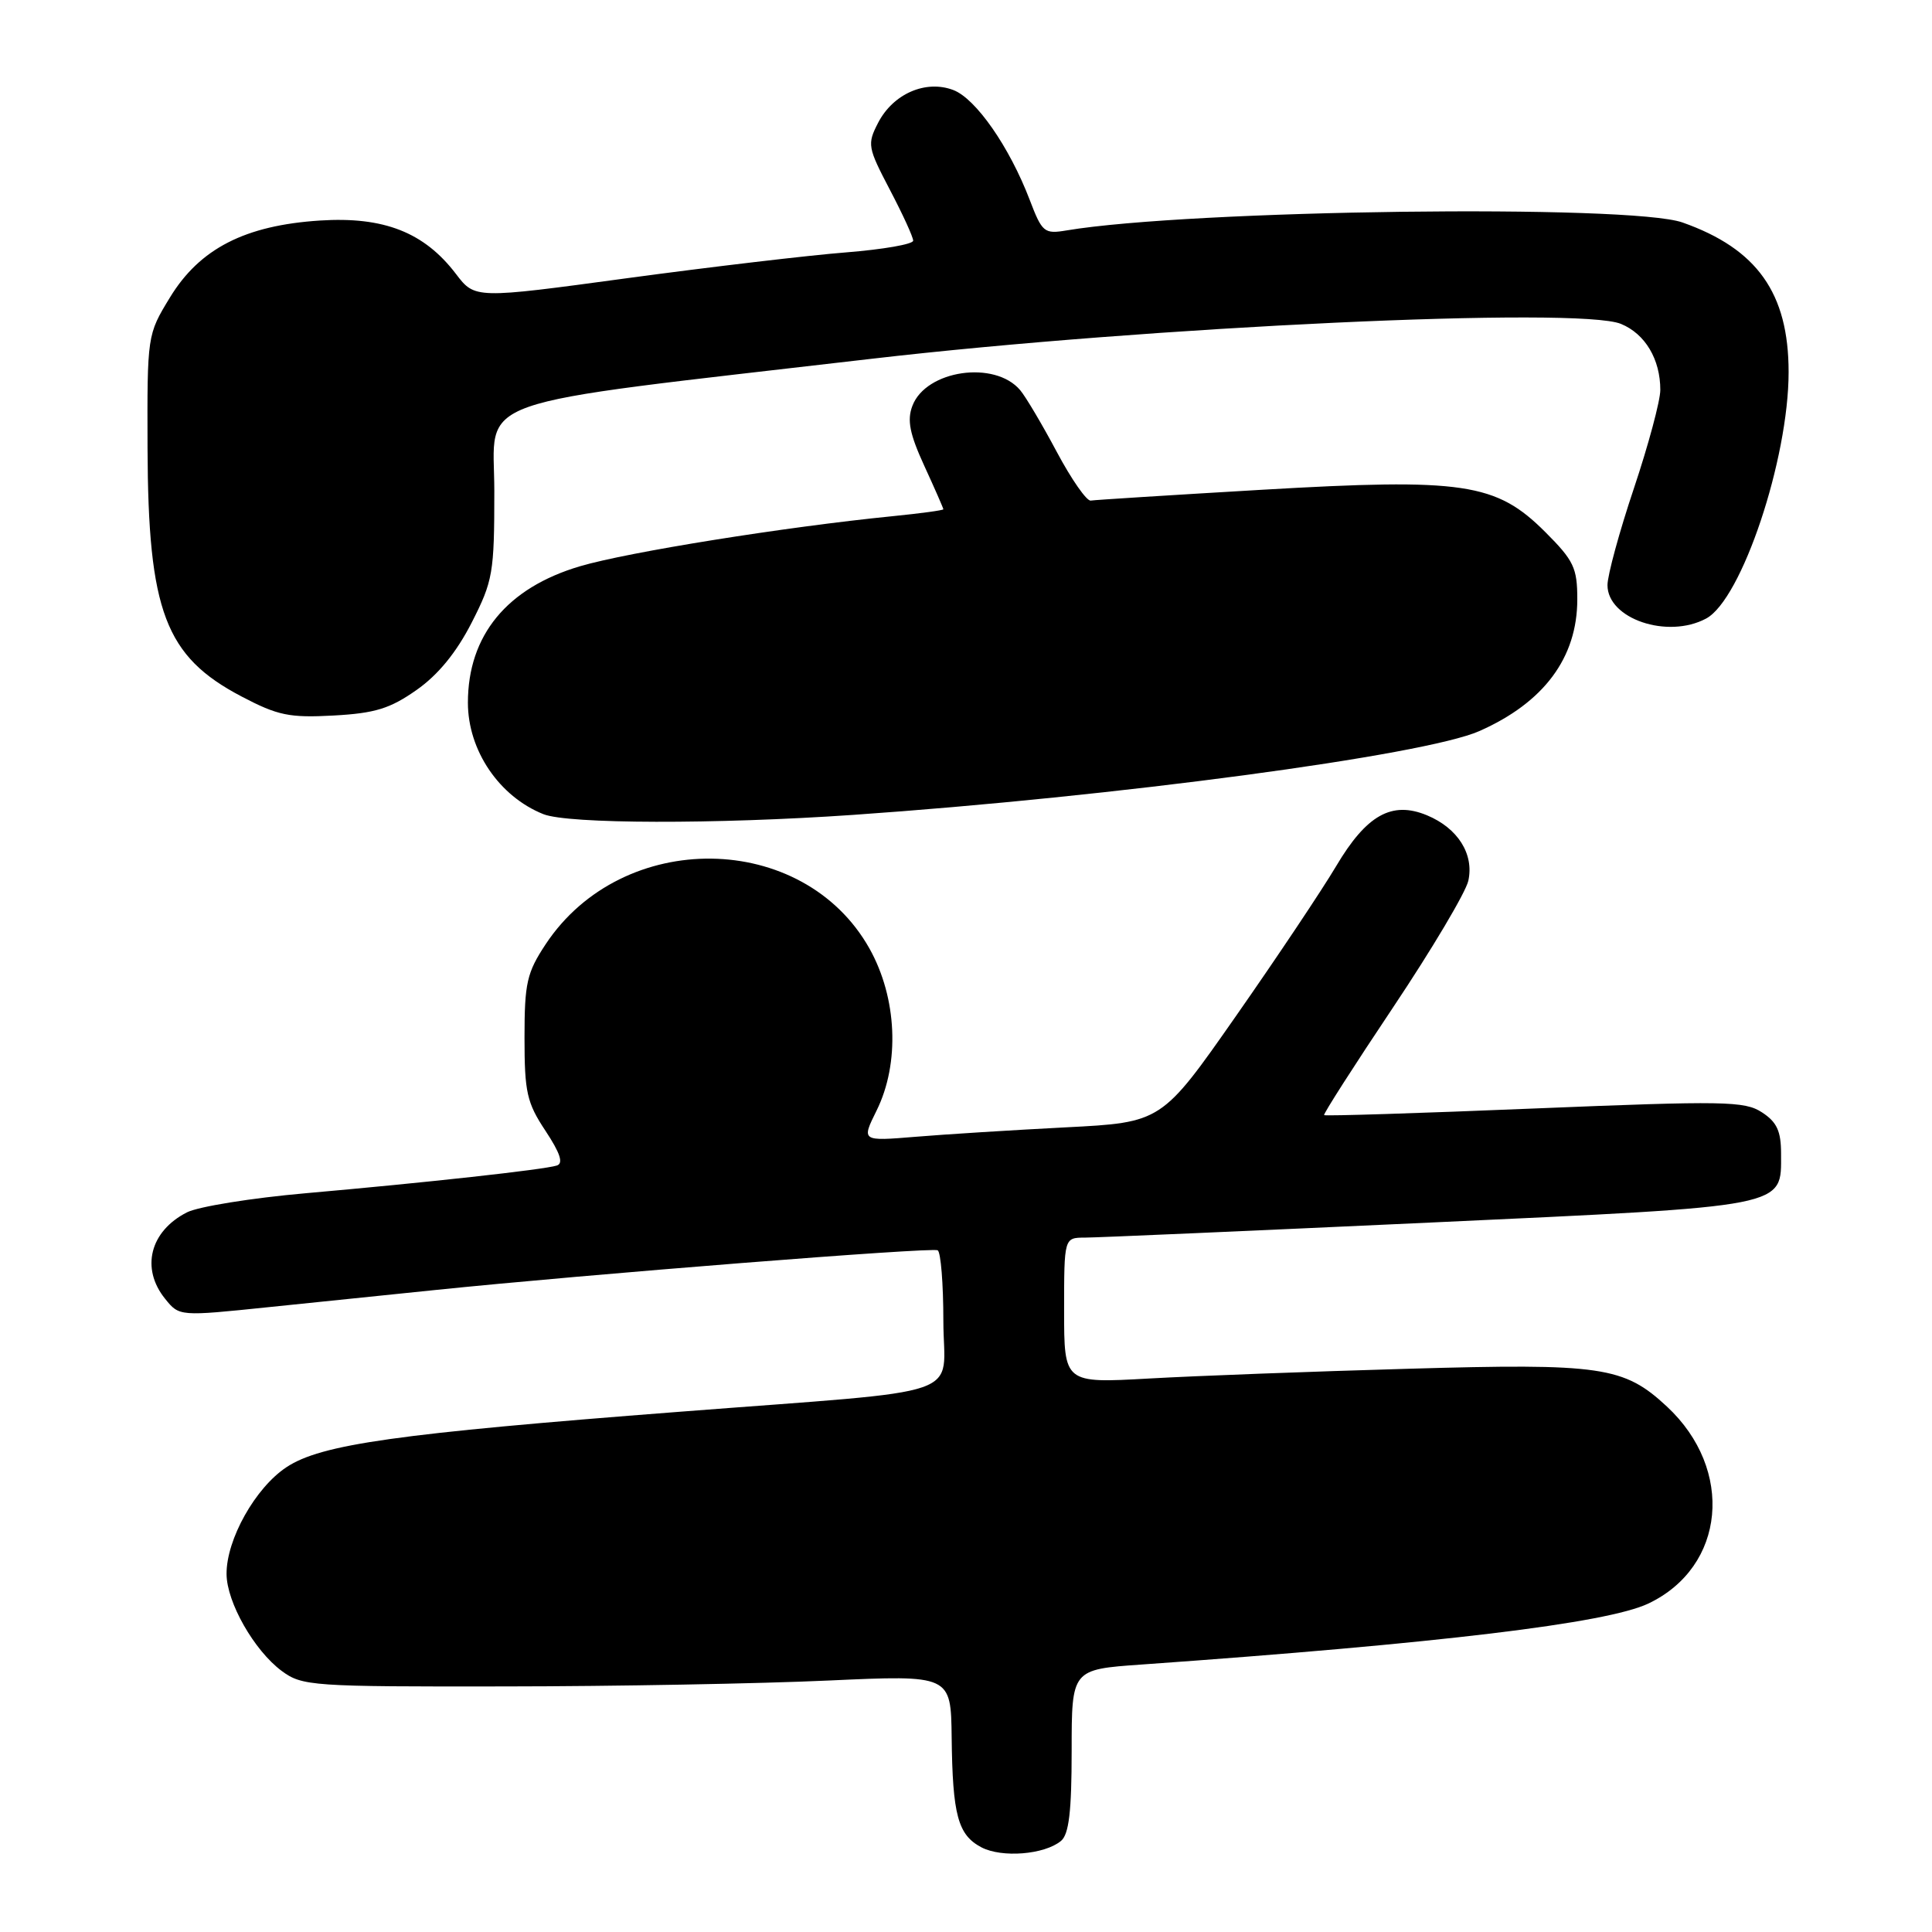 <?xml version="1.0" encoding="UTF-8" standalone="no"?>
<!DOCTYPE svg PUBLIC "-//W3C//DTD SVG 1.1//EN" "http://www.w3.org/Graphics/SVG/1.1/DTD/svg11.dtd" >
<svg xmlns="http://www.w3.org/2000/svg" xmlns:xlink="http://www.w3.org/1999/xlink" version="1.1" viewBox="0 0 256 256">
 <g >
 <path fill="currentColor"
d=" M 140.59 243.93 C 141.64 243.05 142.00 240.04 142.00 231.98 C 142.00 221.21 142.00 221.21 151.25 220.56 C 190.61 217.77 212.91 215.09 218.41 212.48 C 228.65 207.62 229.86 194.73 220.87 186.37 C 215.16 181.06 212.21 180.63 186.54 181.37 C 173.87 181.73 158.44 182.31 152.25 182.66 C 141.00 183.29 141.00 183.29 141.00 173.65 C 141.00 164.00 141.00 164.00 143.75 163.99 C 145.26 163.99 165.81 163.09 189.42 162.00 C 237.31 159.78 236.00 160.03 236.00 152.87 C 236.00 149.89 235.45 148.68 233.48 147.40 C 231.18 145.89 228.52 145.85 203.32 146.88 C 188.12 147.51 175.58 147.90 175.45 147.76 C 175.32 147.62 179.43 141.20 184.58 133.50 C 189.73 125.80 194.22 118.24 194.56 116.71 C 195.34 113.17 193.17 109.73 189.08 108.03 C 184.42 106.10 181.07 107.98 177.04 114.78 C 175.17 117.93 169.21 126.85 163.78 134.62 C 153.92 148.73 153.92 148.73 141.21 149.38 C 134.22 149.74 125.27 150.30 121.32 150.63 C 114.14 151.22 114.14 151.22 116.15 147.16 C 119.26 140.88 118.87 132.21 115.20 125.67 C 106.41 110.05 82.47 109.75 72.30 125.12 C 69.81 128.89 69.50 130.25 69.50 137.50 C 69.50 144.73 69.81 146.12 72.28 149.84 C 74.24 152.81 74.68 154.16 73.78 154.44 C 72.06 154.99 56.39 156.71 40.50 158.11 C 33.35 158.74 26.28 159.88 24.78 160.64 C 19.87 163.13 18.62 168.07 21.88 172.10 C 23.76 174.43 23.76 174.43 35.63 173.20 C 42.16 172.53 52.00 171.52 57.50 170.95 C 77.86 168.85 123.52 165.24 124.25 165.67 C 124.66 165.92 125.00 170.11 125.00 175.00 C 125.00 185.48 129.19 184.03 90.00 187.07 C 52.53 189.96 42.55 191.37 37.96 194.41 C 33.83 197.14 29.99 203.99 30.02 208.57 C 30.04 212.31 33.68 218.70 37.33 221.41 C 40.04 223.41 41.30 223.50 66.83 223.46 C 81.50 223.45 100.81 223.09 109.75 222.68 C 126.00 221.94 126.00 221.94 126.10 230.22 C 126.22 240.52 126.93 243.14 130.04 244.78 C 132.76 246.20 138.39 245.75 140.59 243.93 Z  M 113.00 107.98 C 147.76 105.57 188.72 100.09 196.00 96.88 C 204.57 93.10 209.00 87.15 209.00 79.42 C 209.00 75.24 208.54 74.28 204.75 70.49 C 198.23 63.98 193.93 63.34 167.16 64.90 C 155.25 65.60 145.06 66.24 144.53 66.33 C 144.00 66.43 141.97 63.52 140.03 59.88 C 138.09 56.24 135.91 52.56 135.18 51.70 C 131.82 47.71 122.70 49.03 120.90 53.77 C 120.17 55.67 120.53 57.49 122.48 61.74 C 123.87 64.76 125.00 67.35 125.00 67.48 C 125.00 67.62 121.96 68.03 118.25 68.40 C 104.02 69.82 83.22 73.15 76.86 75.03 C 67.18 77.89 62.00 84.19 62.00 93.11 C 62.00 99.43 66.14 105.54 72.00 107.88 C 75.28 109.19 94.85 109.23 113.00 107.98 Z  M 55.19 91.43 C 58.05 89.43 60.48 86.45 62.49 82.52 C 65.32 76.97 65.50 75.94 65.50 65.08 C 65.50 52.31 60.99 53.89 115.50 47.54 C 152.25 43.27 209.23 40.61 214.79 42.92 C 218.00 44.24 220.00 47.61 220.00 51.67 C 220.00 53.09 218.43 58.95 216.50 64.71 C 214.57 70.46 213.00 76.23 213.00 77.53 C 213.00 82.00 220.96 84.70 226.07 81.96 C 230.78 79.44 237.00 60.85 237.00 49.30 C 237.00 38.84 232.83 32.97 222.94 29.48 C 216.04 27.04 157.71 27.79 141.34 30.53 C 138.36 31.03 138.09 30.80 136.44 26.48 C 133.76 19.47 129.31 13.07 126.32 11.93 C 122.67 10.54 118.35 12.42 116.36 16.26 C 114.89 19.11 114.97 19.52 117.91 25.14 C 119.61 28.38 121.00 31.41 121.00 31.89 C 121.00 32.36 117.01 33.05 112.14 33.44 C 107.26 33.82 94.20 35.36 83.11 36.86 C 62.93 39.60 62.93 39.60 60.41 36.29 C 56.21 30.78 50.86 28.68 42.41 29.22 C 32.47 29.86 26.46 32.94 22.51 39.43 C 19.51 44.35 19.50 44.40 19.55 59.43 C 19.63 81.01 21.89 86.98 32.01 92.29 C 36.81 94.81 38.34 95.13 44.21 94.81 C 49.70 94.51 51.69 93.89 55.19 91.43 Z "/>
</g>
</svg>